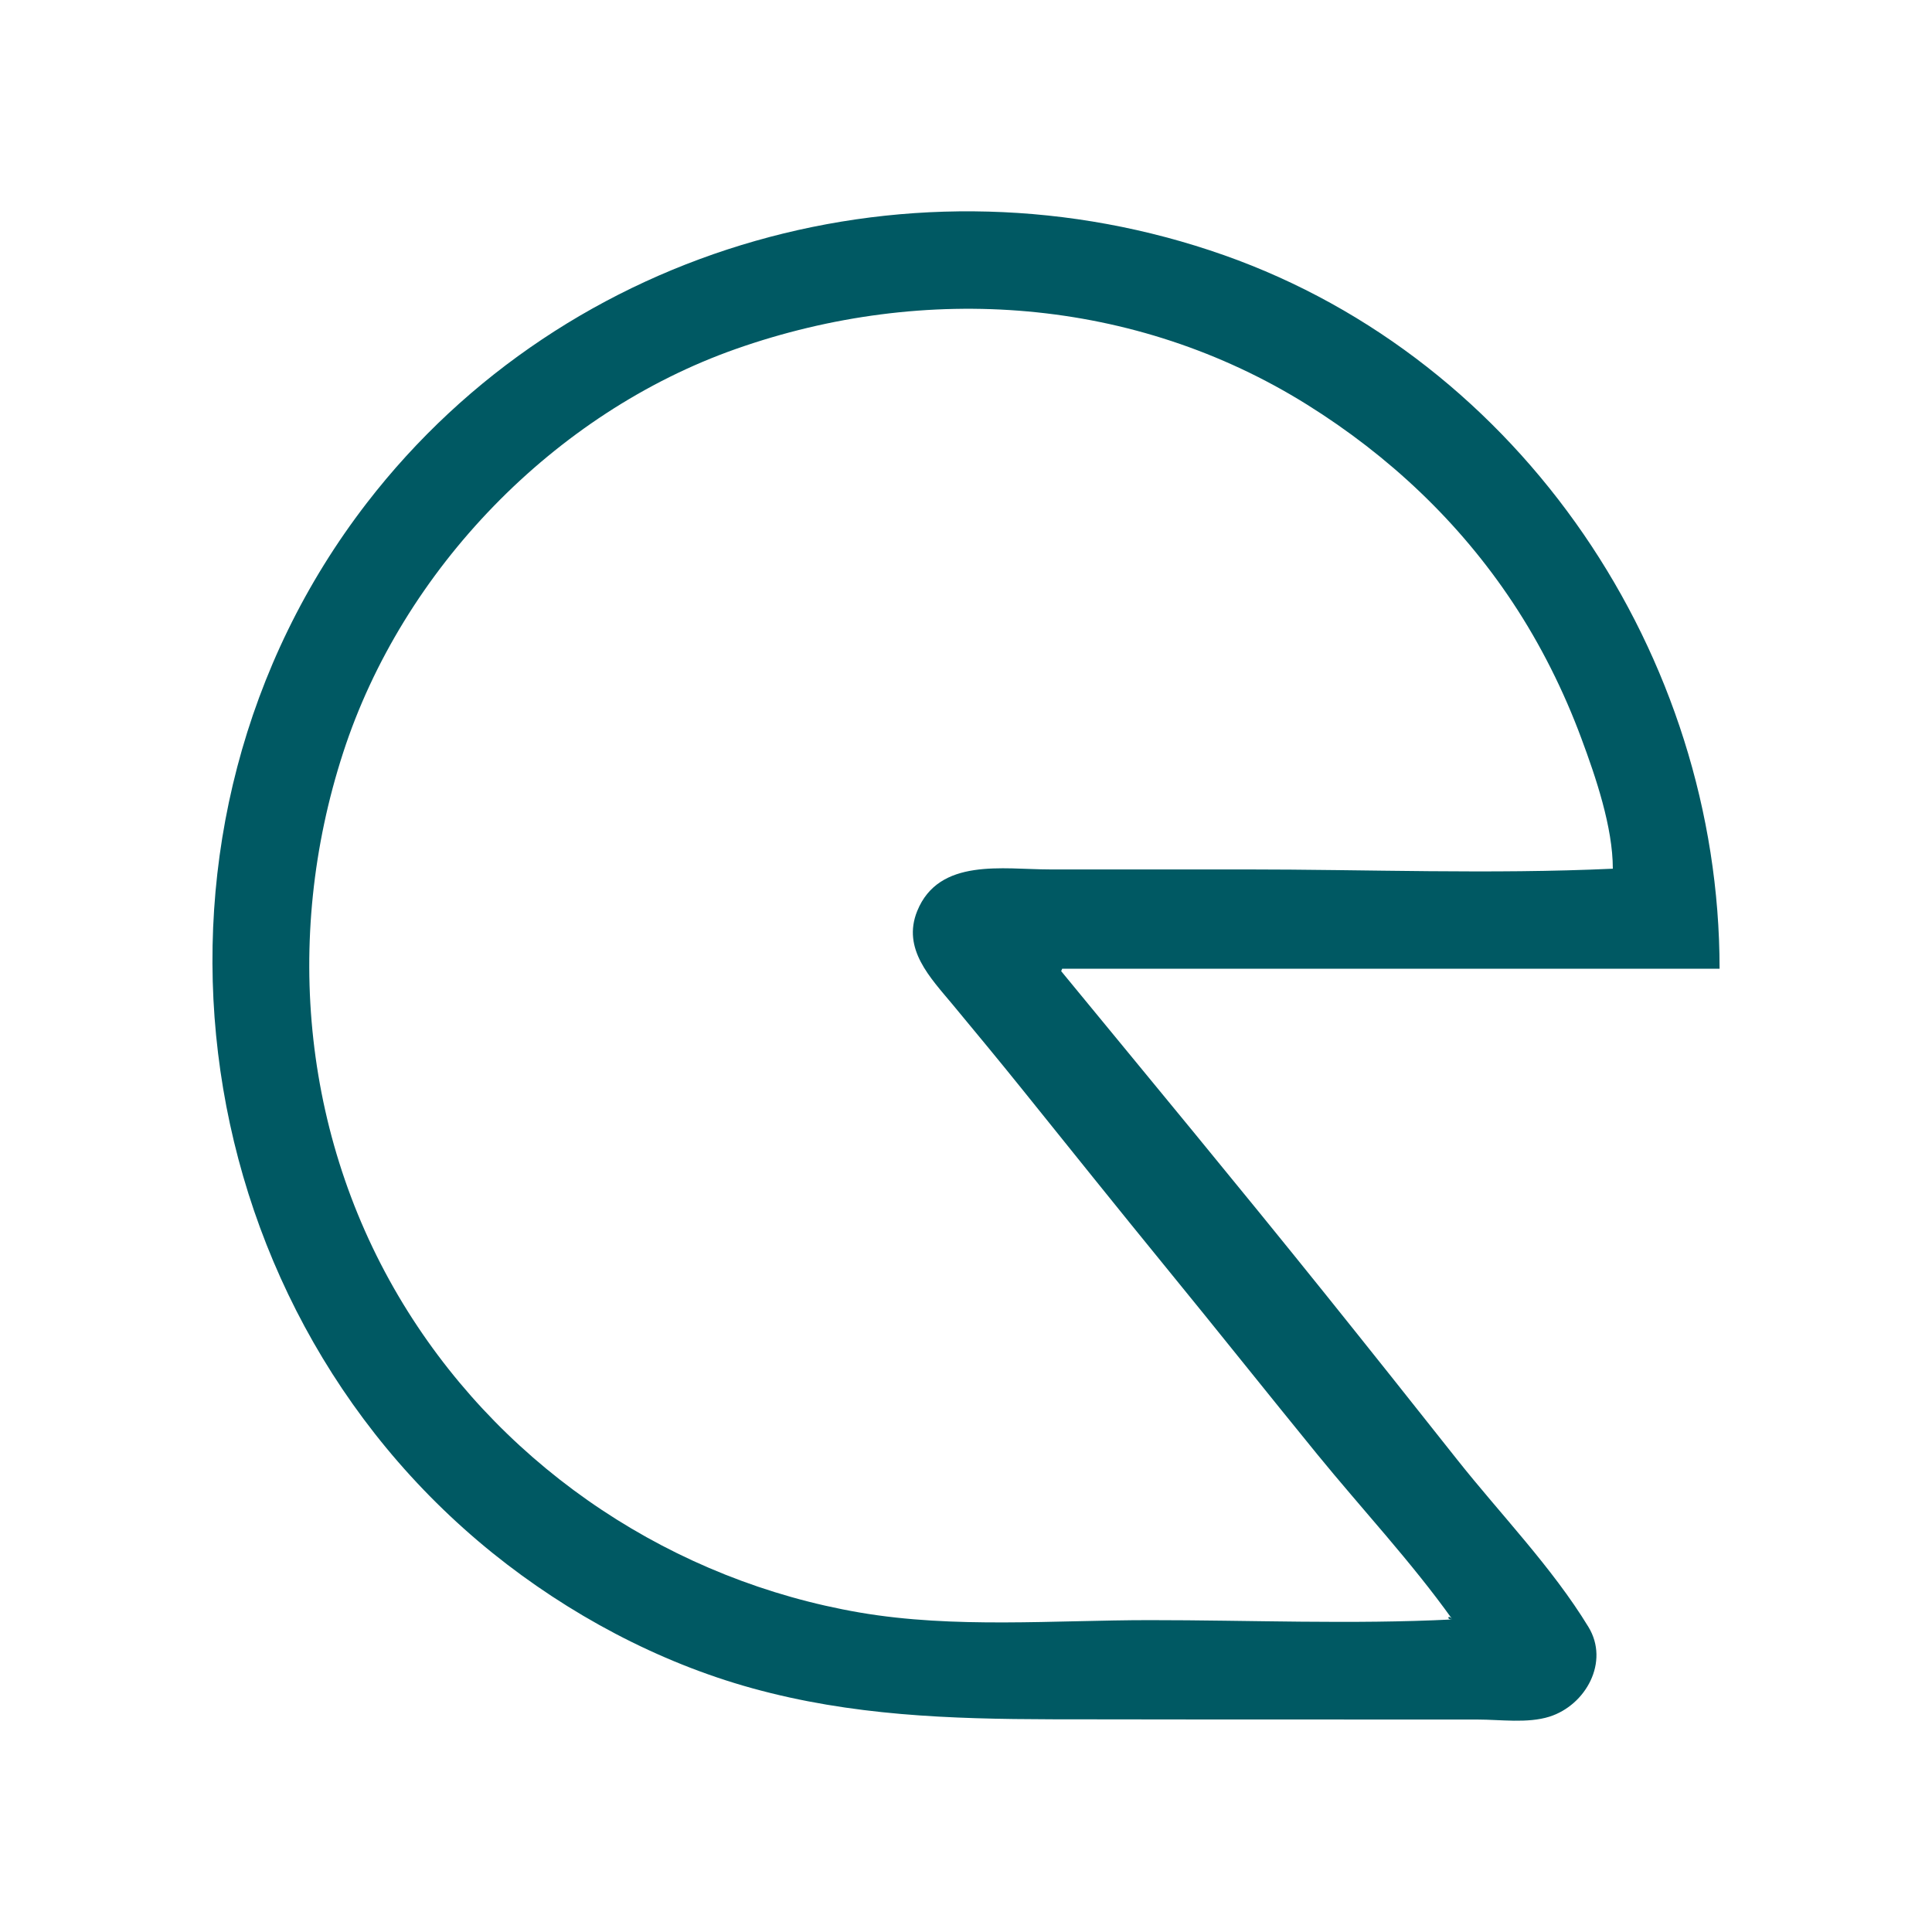 <?xml version="1.0" encoding="utf-8"?>
<!-- Generator: Adobe Illustrator 16.0.0, SVG Export Plug-In . SVG Version: 6.00 Build 0)  -->
<!DOCTYPE svg PUBLIC "-//W3C//DTD SVG 1.1//EN" "http://www.w3.org/Graphics/SVG/1.1/DTD/svg11.dtd">
<svg version="1.1" id="Ebene_1" xmlns="http://www.w3.org/2000/svg" xmlns:xlink="http://www.w3.org/1999/xlink" x="0px" y="0px"
	 width="64px" height="64px" viewBox="-7 -7 64 64" enable-background="new -7 -7 64 64" xml:space="preserve">
<path fill="#005963" d="M49.963,25.09c-7.285,0-14.531,0-21.777,0c-0.012,0.027-0.022,0.054-0.033,0.081
	c2.923,3.556,5.856,7.095,8.74,10.685c1.465,1.824,2.922,3.656,4.373,5.49c1.437,1.814,3.147,3.57,4.353,5.549
	c0.705,1.155-0.085,2.59-1.292,2.972c-0.73,0.229-1.623,0.095-2.377,0.095c-1.028-0.001-2.057-0.001-3.084-0.001
	c-3.672,0-7.342,0.001-11.014-0.007c-3.395-0.008-6.642-0.119-9.934-1.029c-3.113-0.859-6.094-2.459-8.602-4.48
	C-1.148,35.999-3.08,20.332,5.152,9.661C11.797,1.048,23.36-2.137,33.547,1.453C43.414,4.933,49.963,14.728,49.963,25.09
	C42.677,25.09,49.963,24.899,49.963,25.09z M41.113,46.646c-1.357-1.902-3.01-3.67-4.49-5.485c-1.671-2.05-3.316-4.118-4.989-6.165
	c-1.606-1.967-3.192-3.948-4.784-5.926c-0.754-0.938-1.521-1.862-2.289-2.789c-0.742-0.892-1.685-1.846-1.178-3.1
	c0.72-1.778,2.848-1.38,4.387-1.38c2.158,0,4.317,0,6.476,0c4.049,0,8.137,0.163,12.181-0.024c0-1.377-0.566-3.036-1.042-4.316
	c-0.582-1.569-1.346-3.102-2.271-4.497c-1.771-2.674-4.104-4.867-6.817-6.561c-5.704-3.56-12.64-4.053-18.918-1.844
	C11.36,6.678,6.335,11.87,4.367,17.934C2.358,24.12,3.03,30.909,6.514,36.45c3.324,5.288,8.823,8.913,14.97,9.968
	c3.128,0.536,6.432,0.252,9.591,0.251C34.411,46.668,37.783,46.814,41.113,46.646C40.979,46.458,40.891,46.658,41.113,46.646z"/>
</svg>
